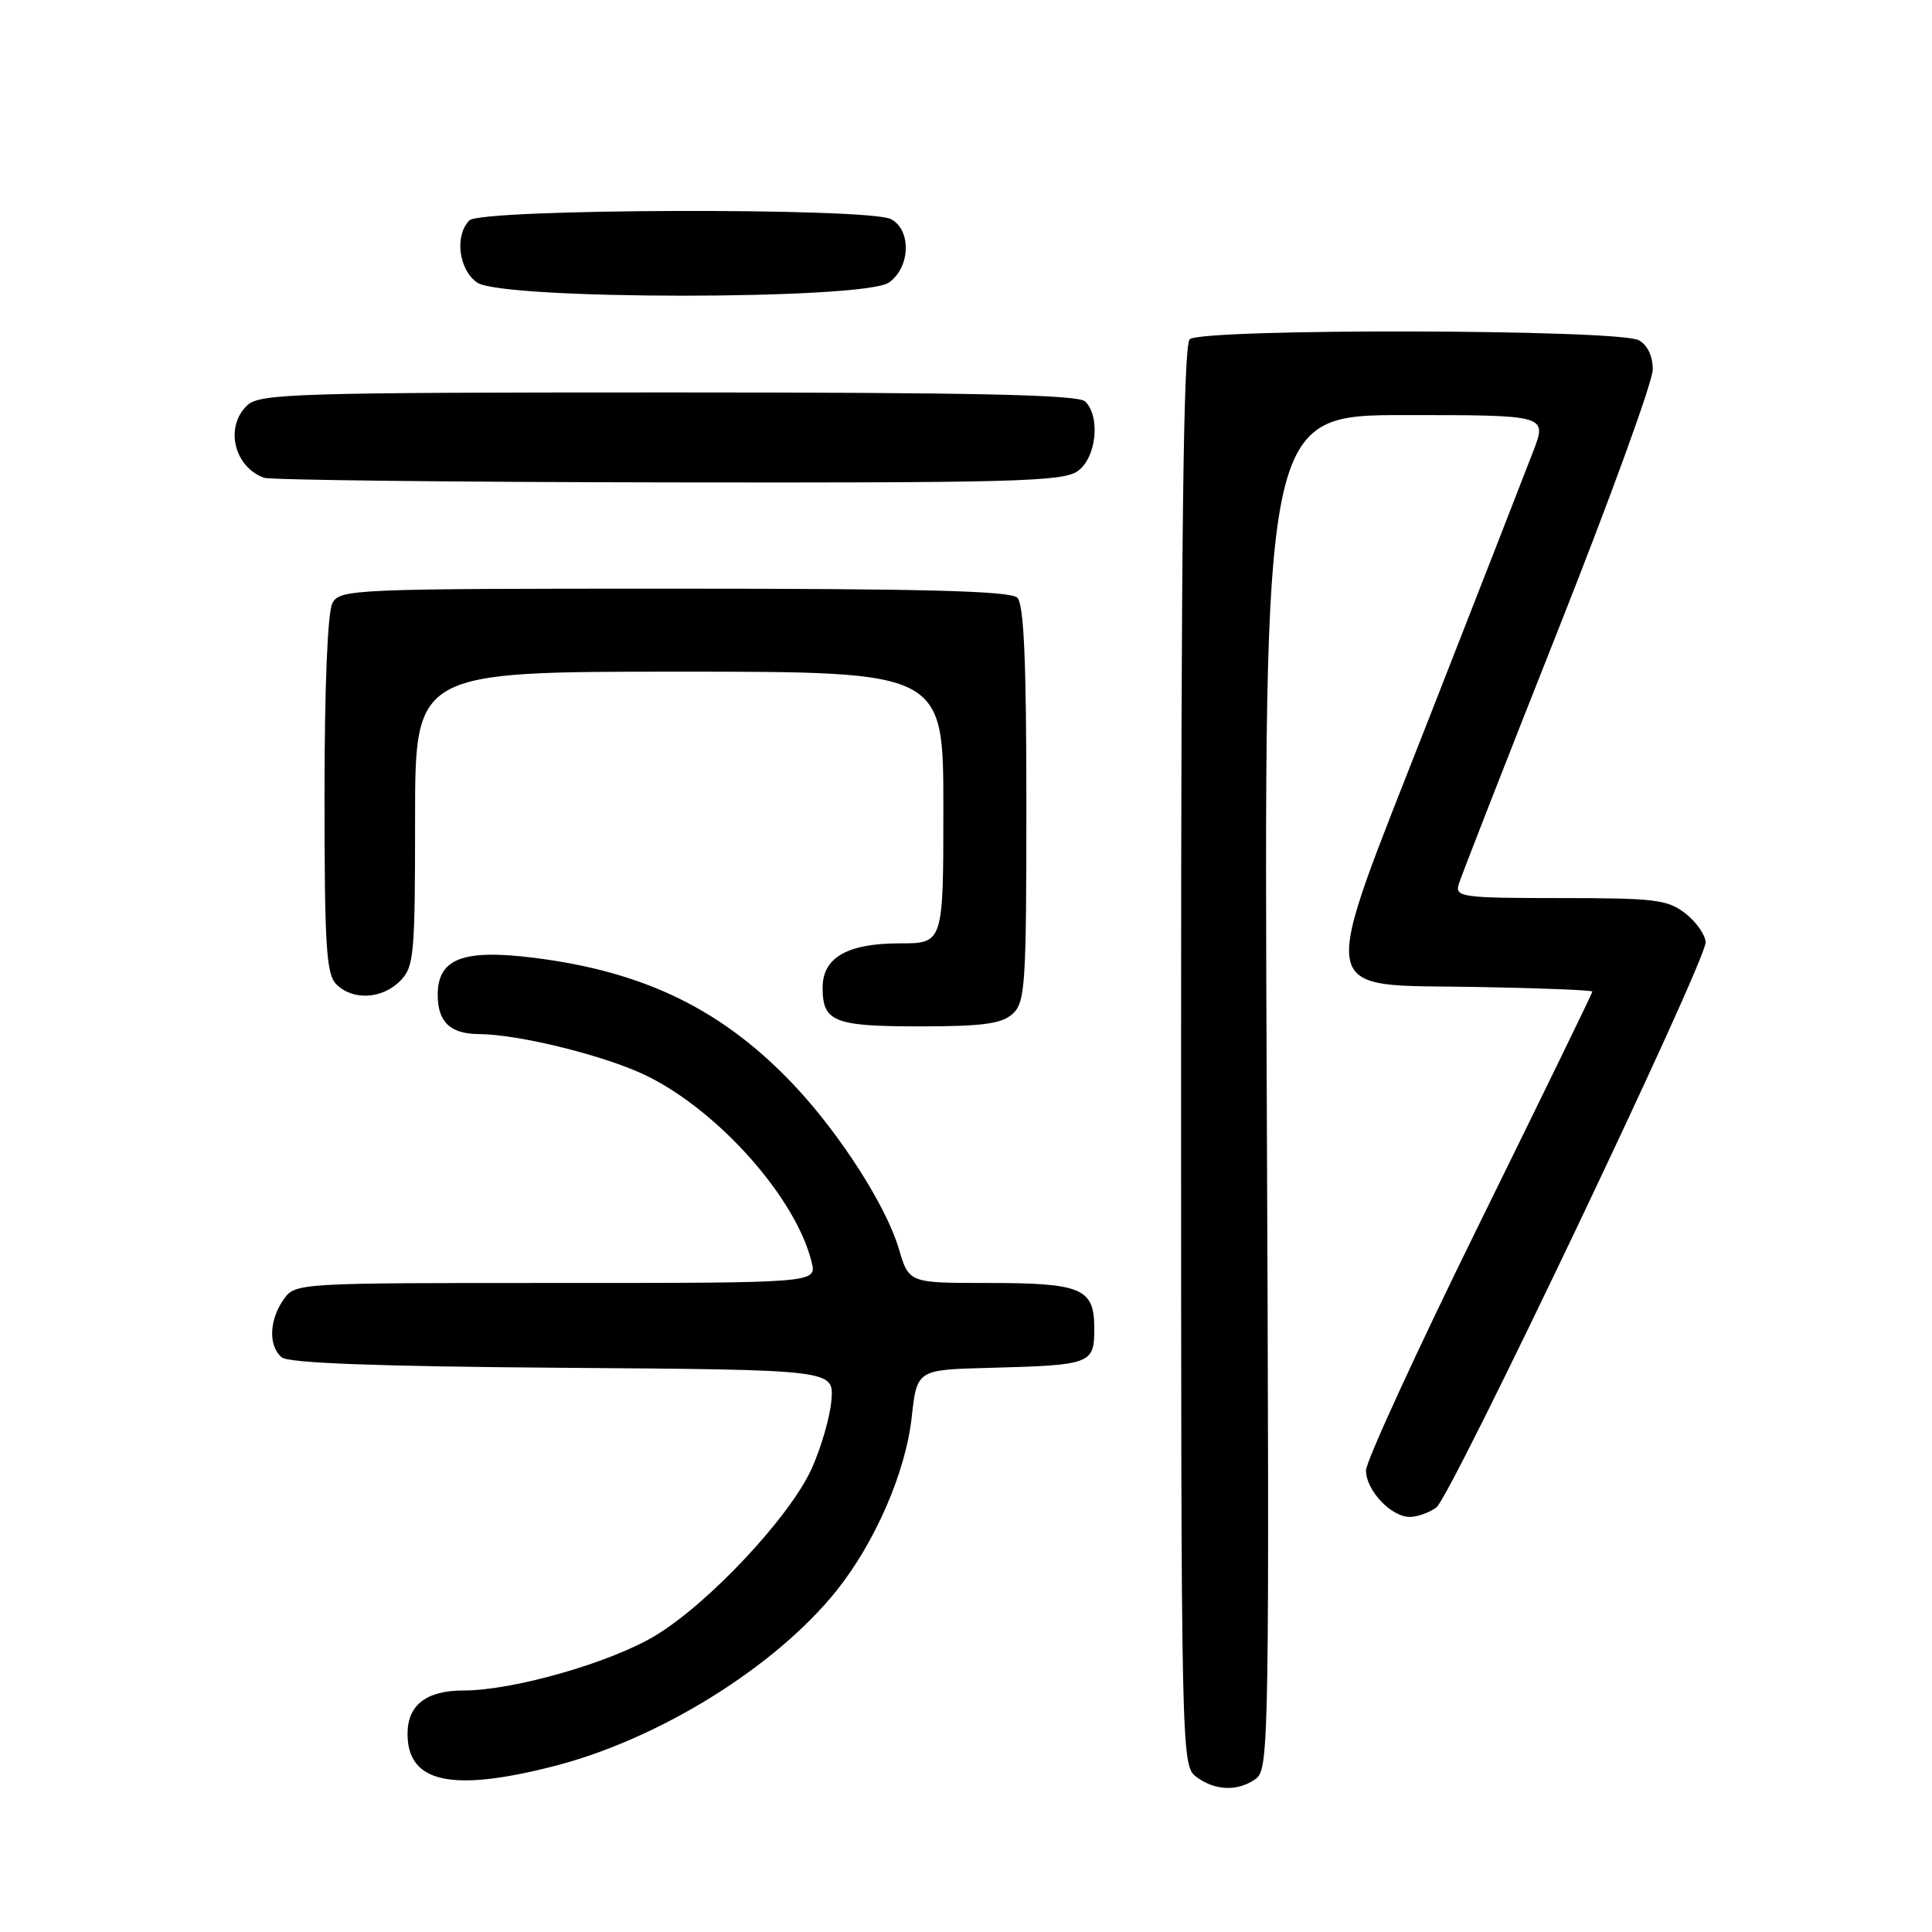 <?xml version="1.0" encoding="UTF-8" standalone="no"?>
<!DOCTYPE svg PUBLIC "-//W3C//DTD SVG 1.1//EN" "http://www.w3.org/Graphics/SVG/1.1/DTD/svg11.dtd" >
<svg xmlns="http://www.w3.org/2000/svg" xmlns:xlink="http://www.w3.org/1999/xlink" version="1.1" viewBox="0 0 256 256">
 <g >
 <path fill="currentColor"
d=" M 166.43 235.68 C 168.15 234.41 168.22 230.29 167.85 144.68 C 167.46 55.00 167.46 55.00 186.23 55.00 C 204.99 55.00 204.99 55.00 203.18 59.75 C 202.18 62.36 196.02 78.16 189.48 94.85 C 174.49 133.17 174.00 130.38 195.79 130.78 C 204.15 130.93 211.00 131.20 211.00 131.39 C 211.00 131.58 204.25 145.44 196.00 162.20 C 187.75 178.96 181.00 193.65 181.00 194.84 C 181.00 197.47 184.33 201.00 186.81 201.00 C 187.80 201.00 189.38 200.44 190.32 199.75 C 192.26 198.32 226.00 127.52 226.00 124.88 C 226.00 123.93 224.81 122.21 223.37 121.07 C 220.98 119.20 219.38 119.00 206.75 119.00 C 193.91 119.00 192.81 118.86 193.26 117.25 C 193.54 116.29 199.44 101.18 206.38 83.67 C 213.32 66.17 219.00 50.55 219.00 48.96 C 219.00 47.17 218.29 45.69 217.14 45.08 C 214.40 43.61 159.10 43.50 157.64 44.96 C 156.80 45.80 156.50 71.19 156.50 140.01 C 156.50 232.74 156.52 233.93 158.50 235.43 C 160.99 237.31 164.06 237.41 166.43 235.68 Z  M 73.38 234.03 C 87.28 230.48 102.72 220.90 110.82 210.80 C 115.95 204.40 120.00 195.08 120.80 187.84 C 121.50 181.50 121.50 181.50 131.00 181.25 C 144.63 180.89 145.00 180.76 145.00 176.02 C 145.00 170.69 143.36 170.00 130.78 170.00 C 120.44 170.00 120.44 170.00 119.10 165.47 C 117.45 159.87 111.44 150.46 105.42 144.01 C 95.96 133.90 85.56 128.77 70.81 126.92 C 61.35 125.73 58.00 127.01 58.00 131.82 C 58.00 135.42 59.66 137.00 63.45 137.02 C 68.79 137.05 80.29 139.91 85.67 142.54 C 95.27 147.24 105.50 158.79 107.55 167.25 C 108.22 170.00 108.22 170.00 73.67 170.00 C 39.11 170.00 39.11 170.00 37.56 172.22 C 35.65 174.95 35.55 178.38 37.34 179.86 C 38.25 180.62 50.11 181.06 74.58 181.24 C 110.49 181.50 110.49 181.50 110.17 185.50 C 110.00 187.70 108.82 191.79 107.55 194.60 C 104.67 200.98 93.92 212.46 86.83 216.73 C 80.88 220.32 67.99 224.00 61.41 224.00 C 56.49 224.00 54.00 225.93 54.00 229.74 C 54.00 236.22 59.81 237.50 73.38 234.03 Z  M 134.17 134.35 C 135.85 132.82 136.00 130.60 136.00 106.55 C 136.00 87.54 135.67 80.07 134.80 79.20 C 133.90 78.30 122.43 78.00 89.34 78.00 C 46.60 78.00 45.03 78.07 44.04 79.93 C 43.41 81.11 43.00 91.08 43.00 105.36 C 43.00 125.39 43.23 129.09 44.57 130.43 C 46.74 132.59 50.60 132.40 53.00 130.00 C 54.86 128.14 55.00 126.67 55.00 108.50 C 55.00 89.00 55.00 89.00 90.00 89.00 C 125.00 89.00 125.00 89.00 125.00 107.00 C 125.00 125.00 125.00 125.00 119.22 125.00 C 112.29 125.00 109.00 126.88 109.00 130.86 C 109.00 135.40 110.50 136.00 121.87 136.00 C 130.21 136.00 132.71 135.66 134.17 134.35 Z  M 142.78 62.44 C 145.26 60.71 145.86 55.26 143.80 53.20 C 142.90 52.30 129.27 52.00 88.63 52.00 C 39.81 52.00 34.48 52.16 32.83 53.65 C 29.74 56.45 30.96 61.86 35.00 63.31 C 35.83 63.60 59.91 63.88 88.53 63.92 C 134.08 63.99 140.83 63.81 142.78 62.44 Z  M 117.78 37.44 C 120.63 35.45 120.80 30.50 118.07 29.04 C 115.18 27.49 63.76 27.64 62.20 29.20 C 60.21 31.19 60.77 35.73 63.22 37.44 C 66.53 39.76 114.47 39.76 117.78 37.44 Z "/>
</g>
</svg>